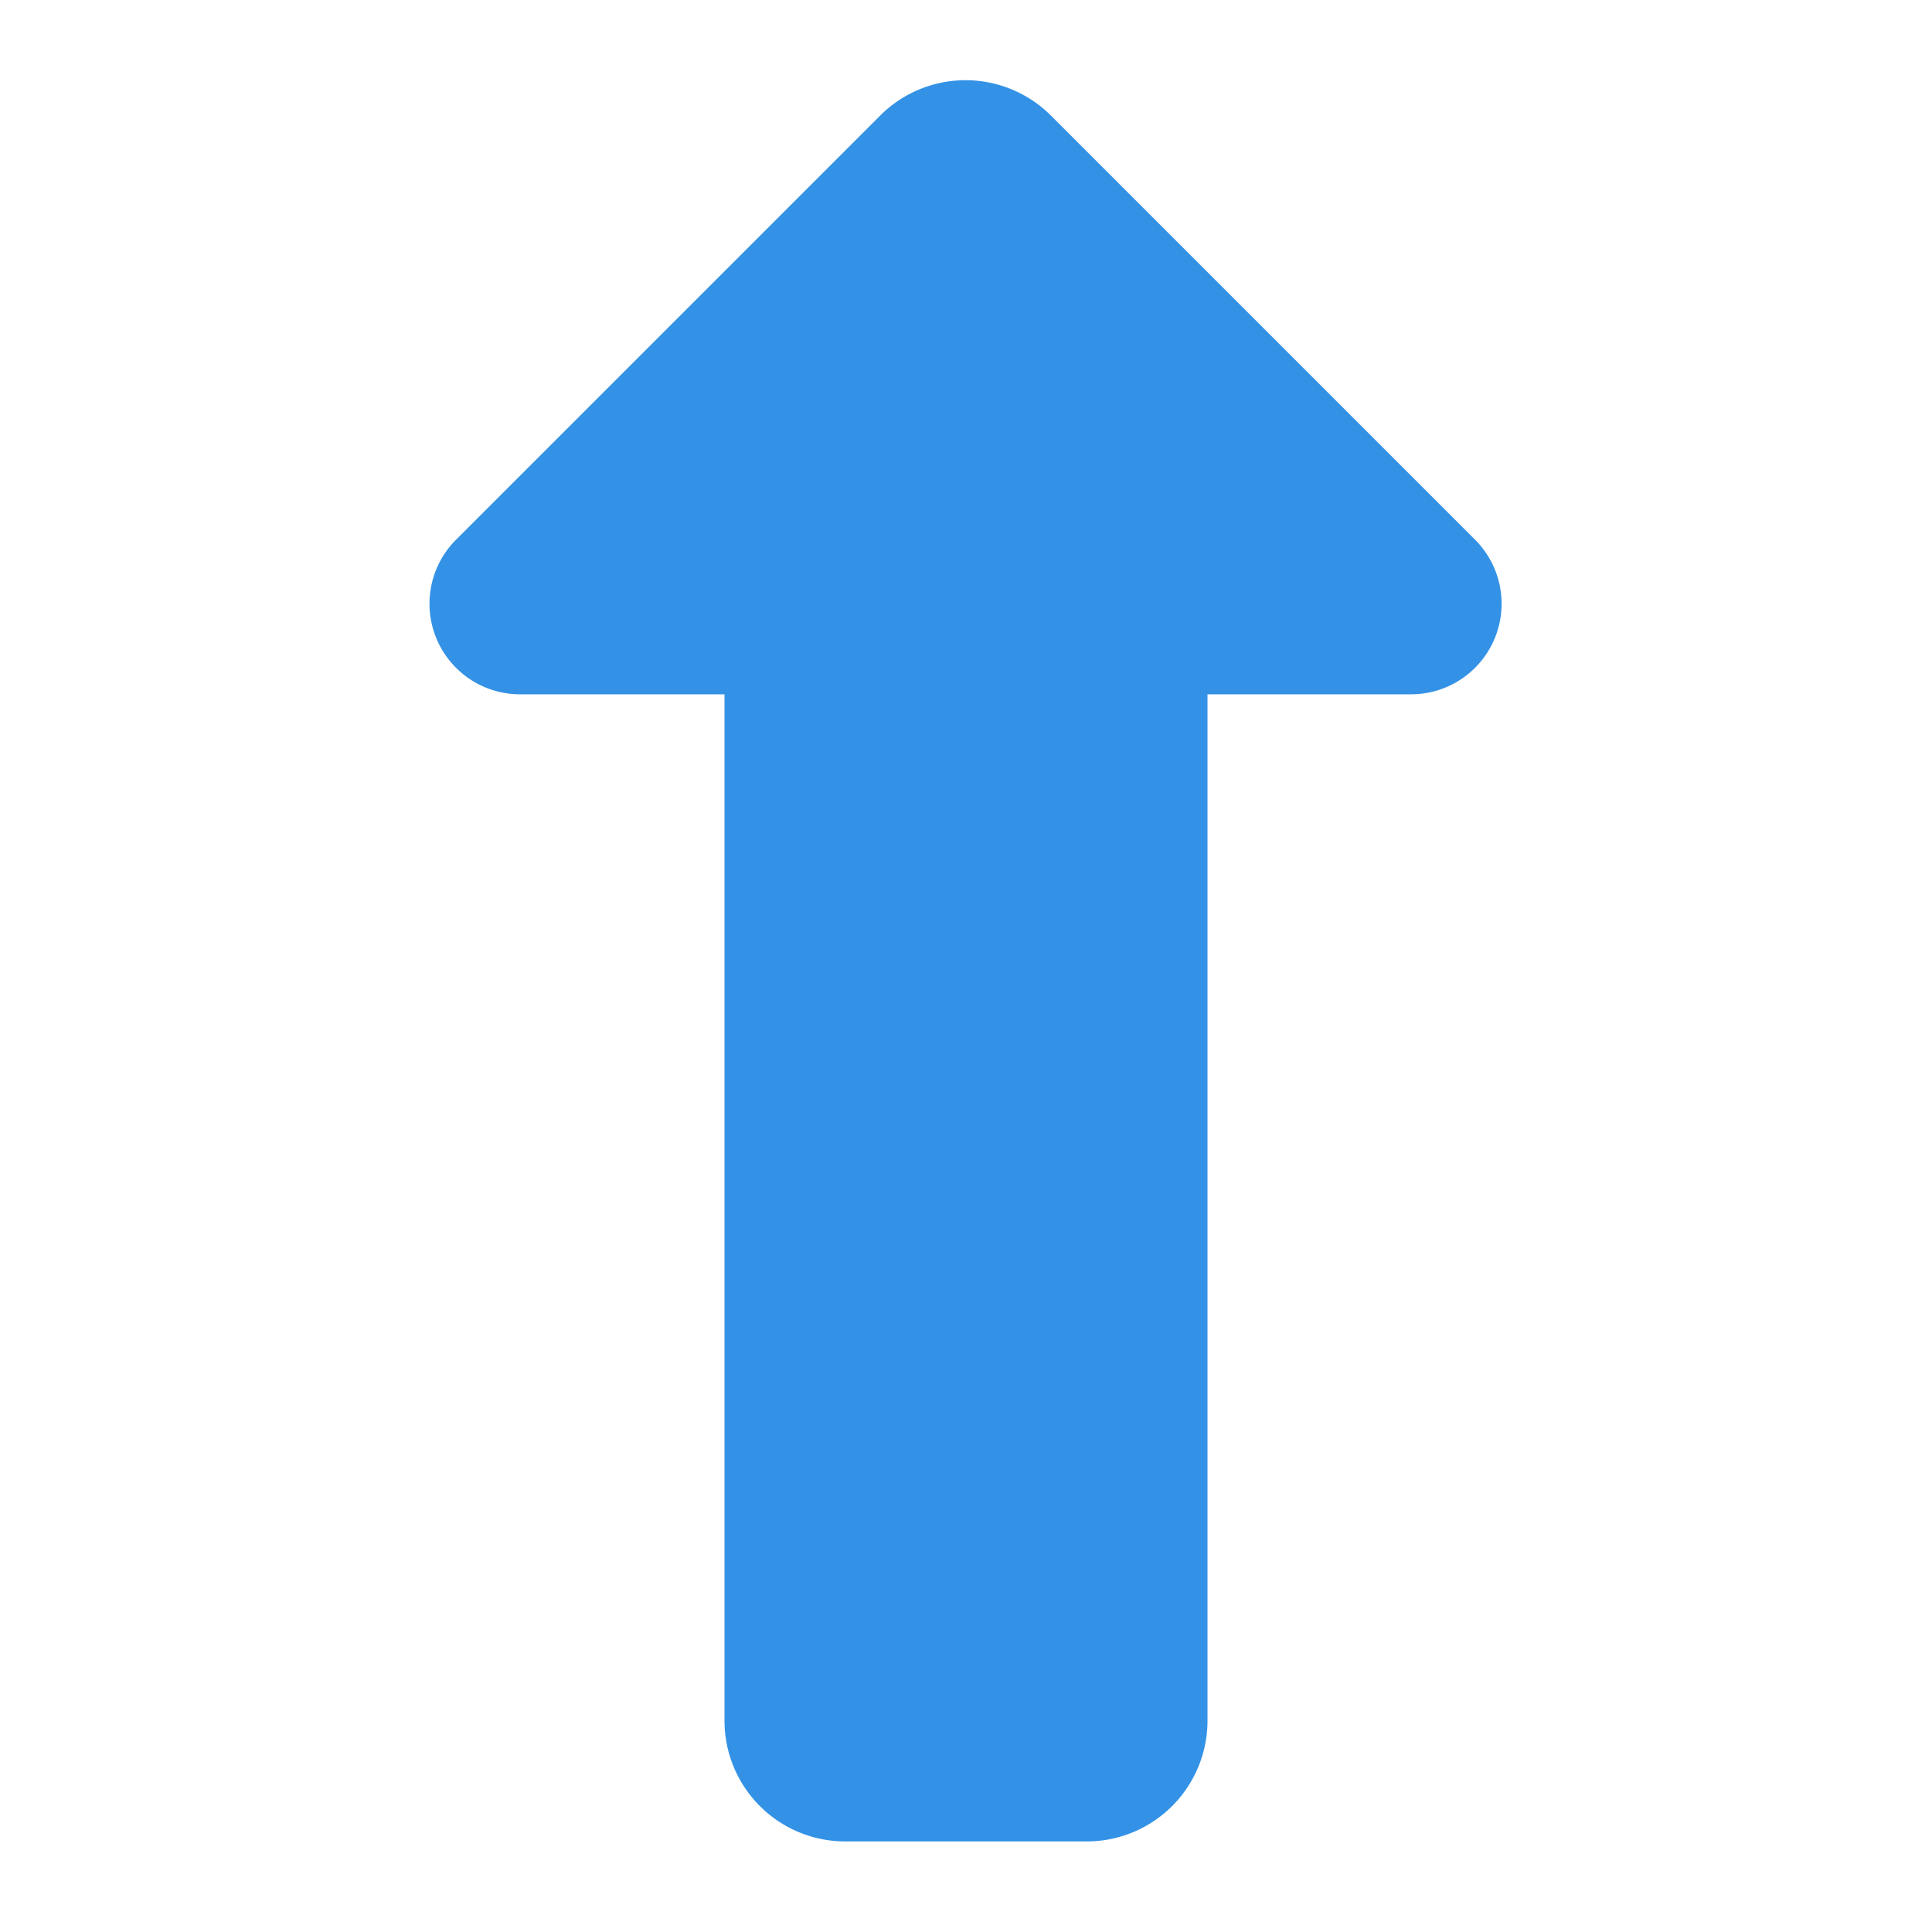 <svg viewBox="0 0 64 64" xmlns="http://www.w3.org/2000/svg"><g><path d="M48.864 17.879 34.813 3.828a4 4 0 0 0-5.656 0L15.106 17.879A3 3 0 0 0 17.228 23H24v34a4 4 0 0 0 4 4h8a4 4 0 0 0 4-4V23h6.742a3 3 0 0 0 2.122-5.121z" fill="#3392e6"></path></g></svg>
